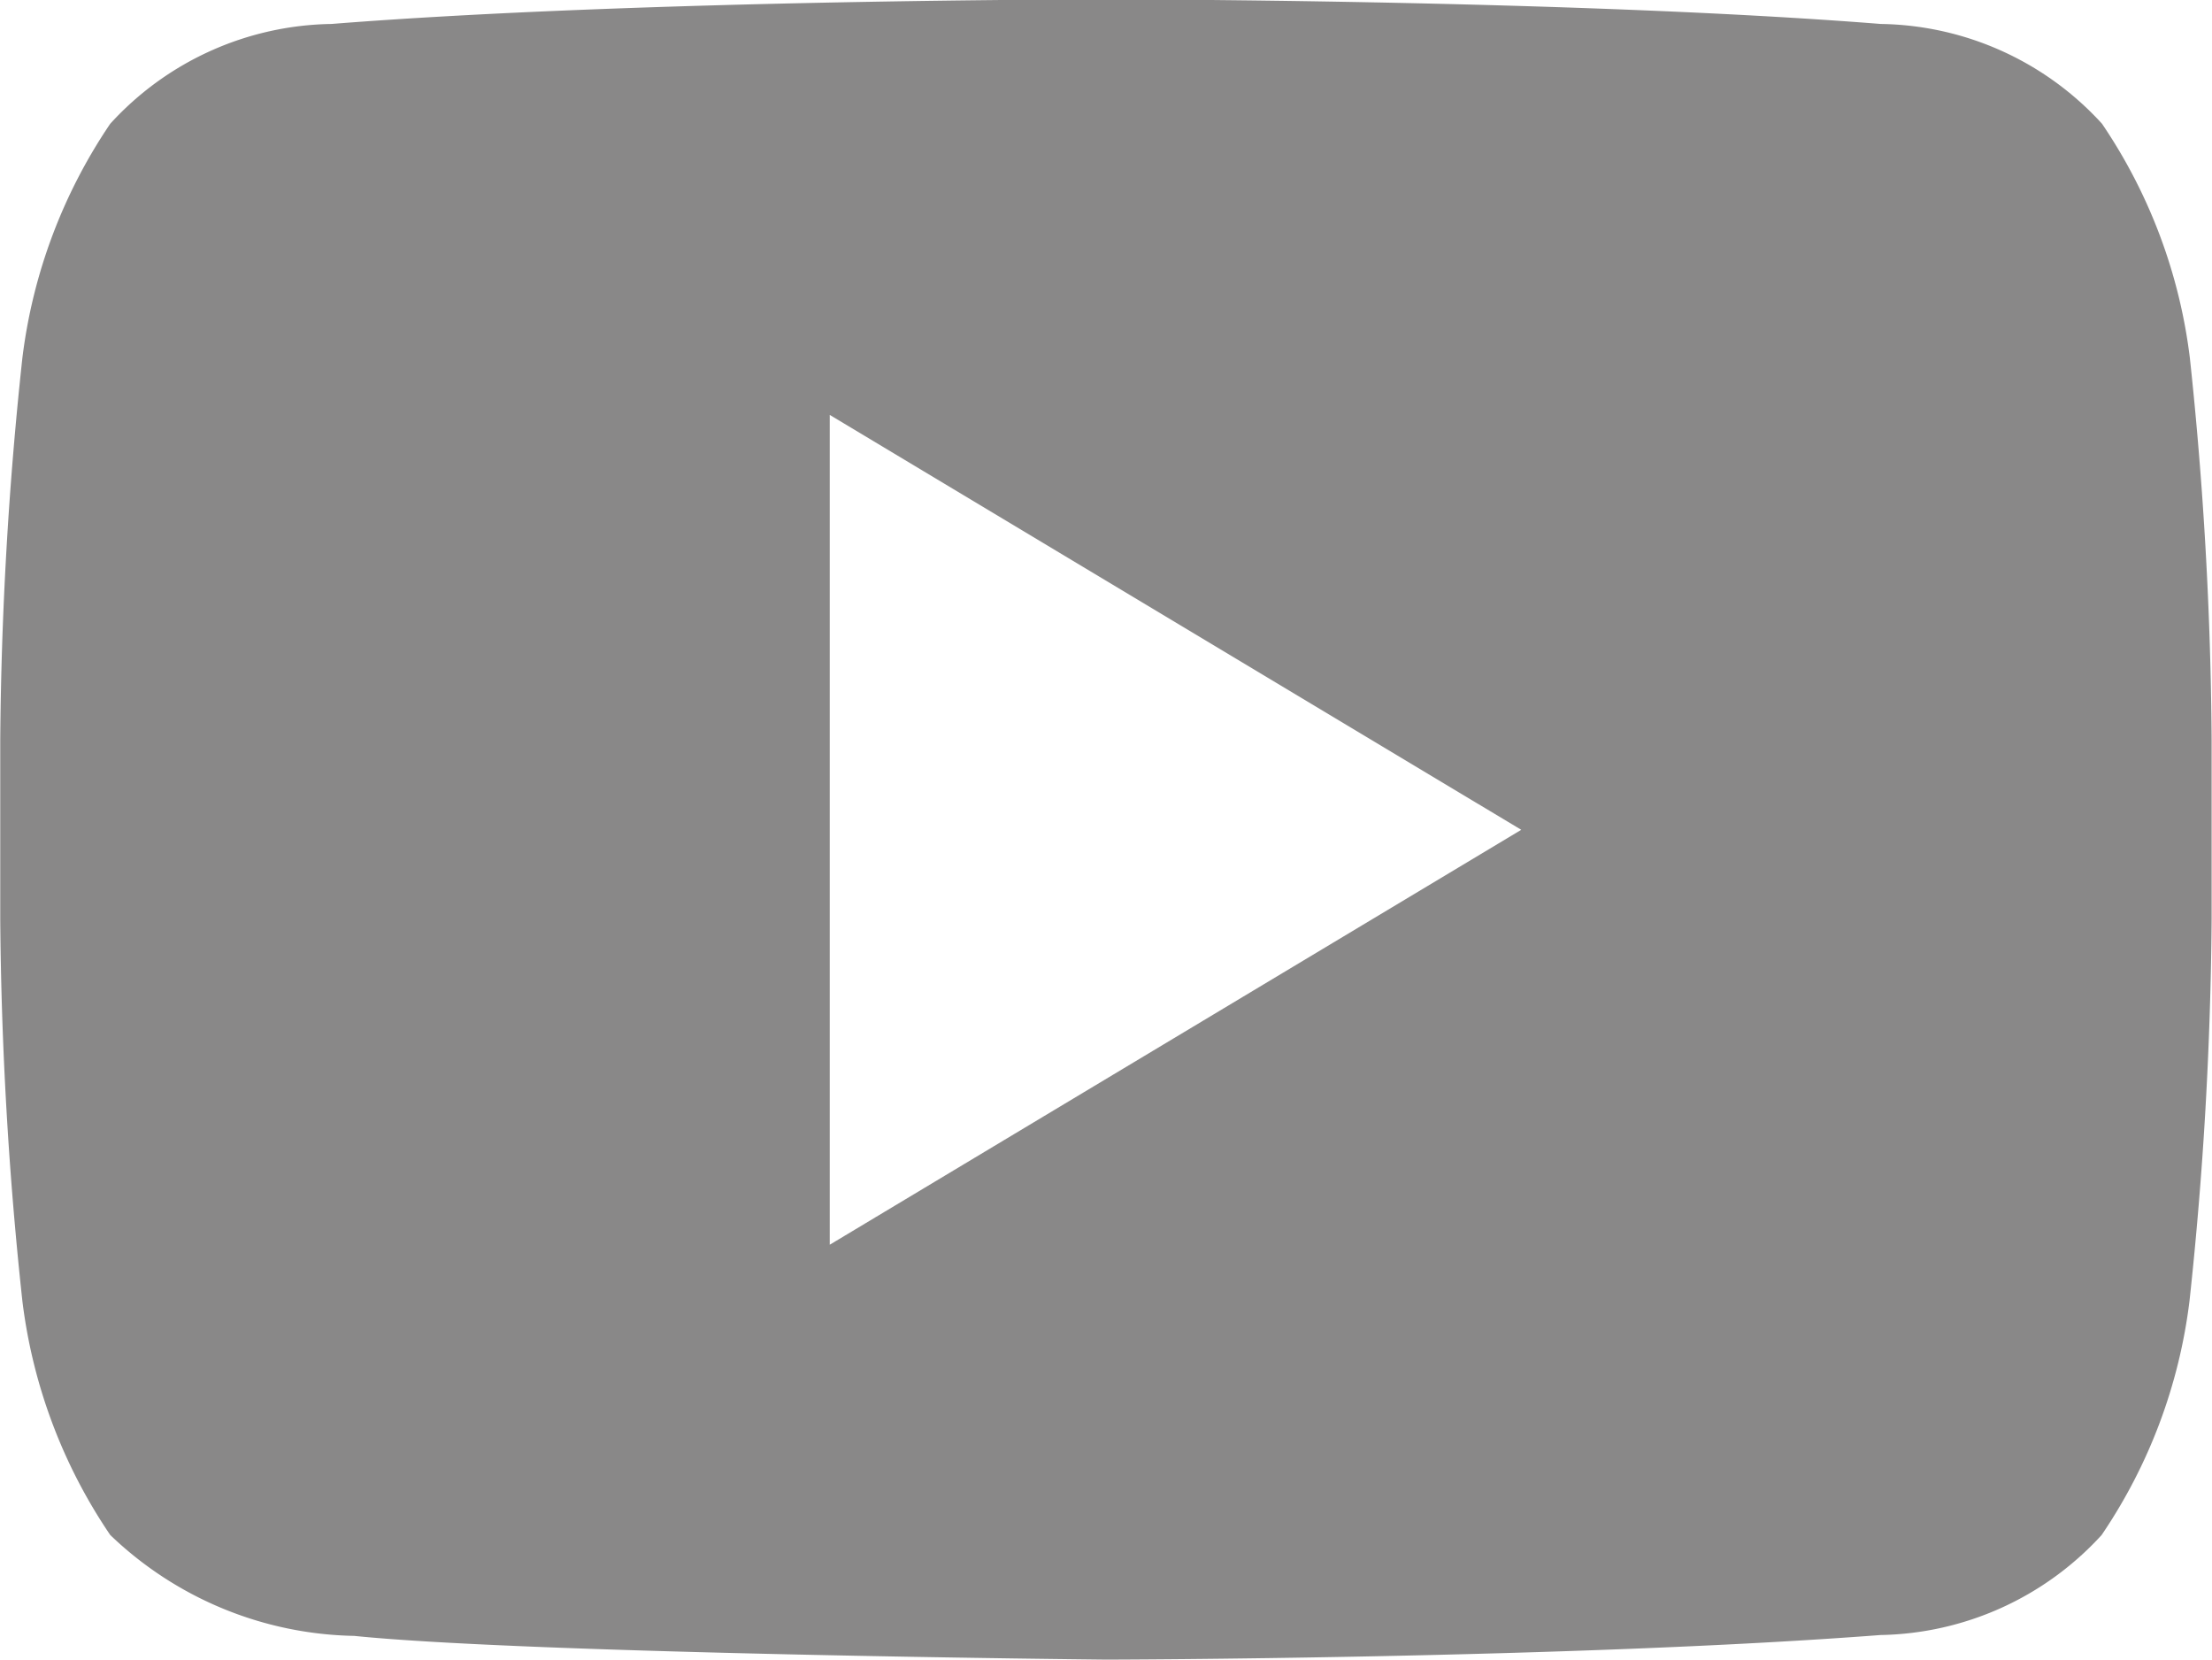 <svg height="13.504" viewBox="0 0 18 13.504" width="18" xmlns="http://www.w3.org/2000/svg"><path d="m453.654 390.592a4.328 4.328 0 0 0 -.715-1.907 2.483 2.483 0 0 0 -1.8-.812c-2.519-.2-6.3-.2-6.3-.2h-.008s-3.778 0-6.3.2a2.484 2.484 0 0 0 -1.8.812 4.336 4.336 0 0 0 -.715 1.907 30.935 30.935 0 0 0 -.18 3.107v1.456a30.923 30.923 0 0 0 .18 3.108 4.319 4.319 0 0 0 .715 1.905 2.943 2.943 0 0 0 1.985.821c1.44.147 6.12.193 6.12.193s3.782-.007 6.3-.2a2.494 2.494 0 0 0 1.8-.814 4.327 4.327 0 0 0 .715-1.905 30.933 30.933 0 0 0 .18-3.108v-1.455a30.933 30.933 0 0 0 -.177-3.108zm-11.068 7.214v-6.752l5.627 3.376z" fill="#141212" opacity=".5" transform="translate(-435.834 -387.678)"/></svg>